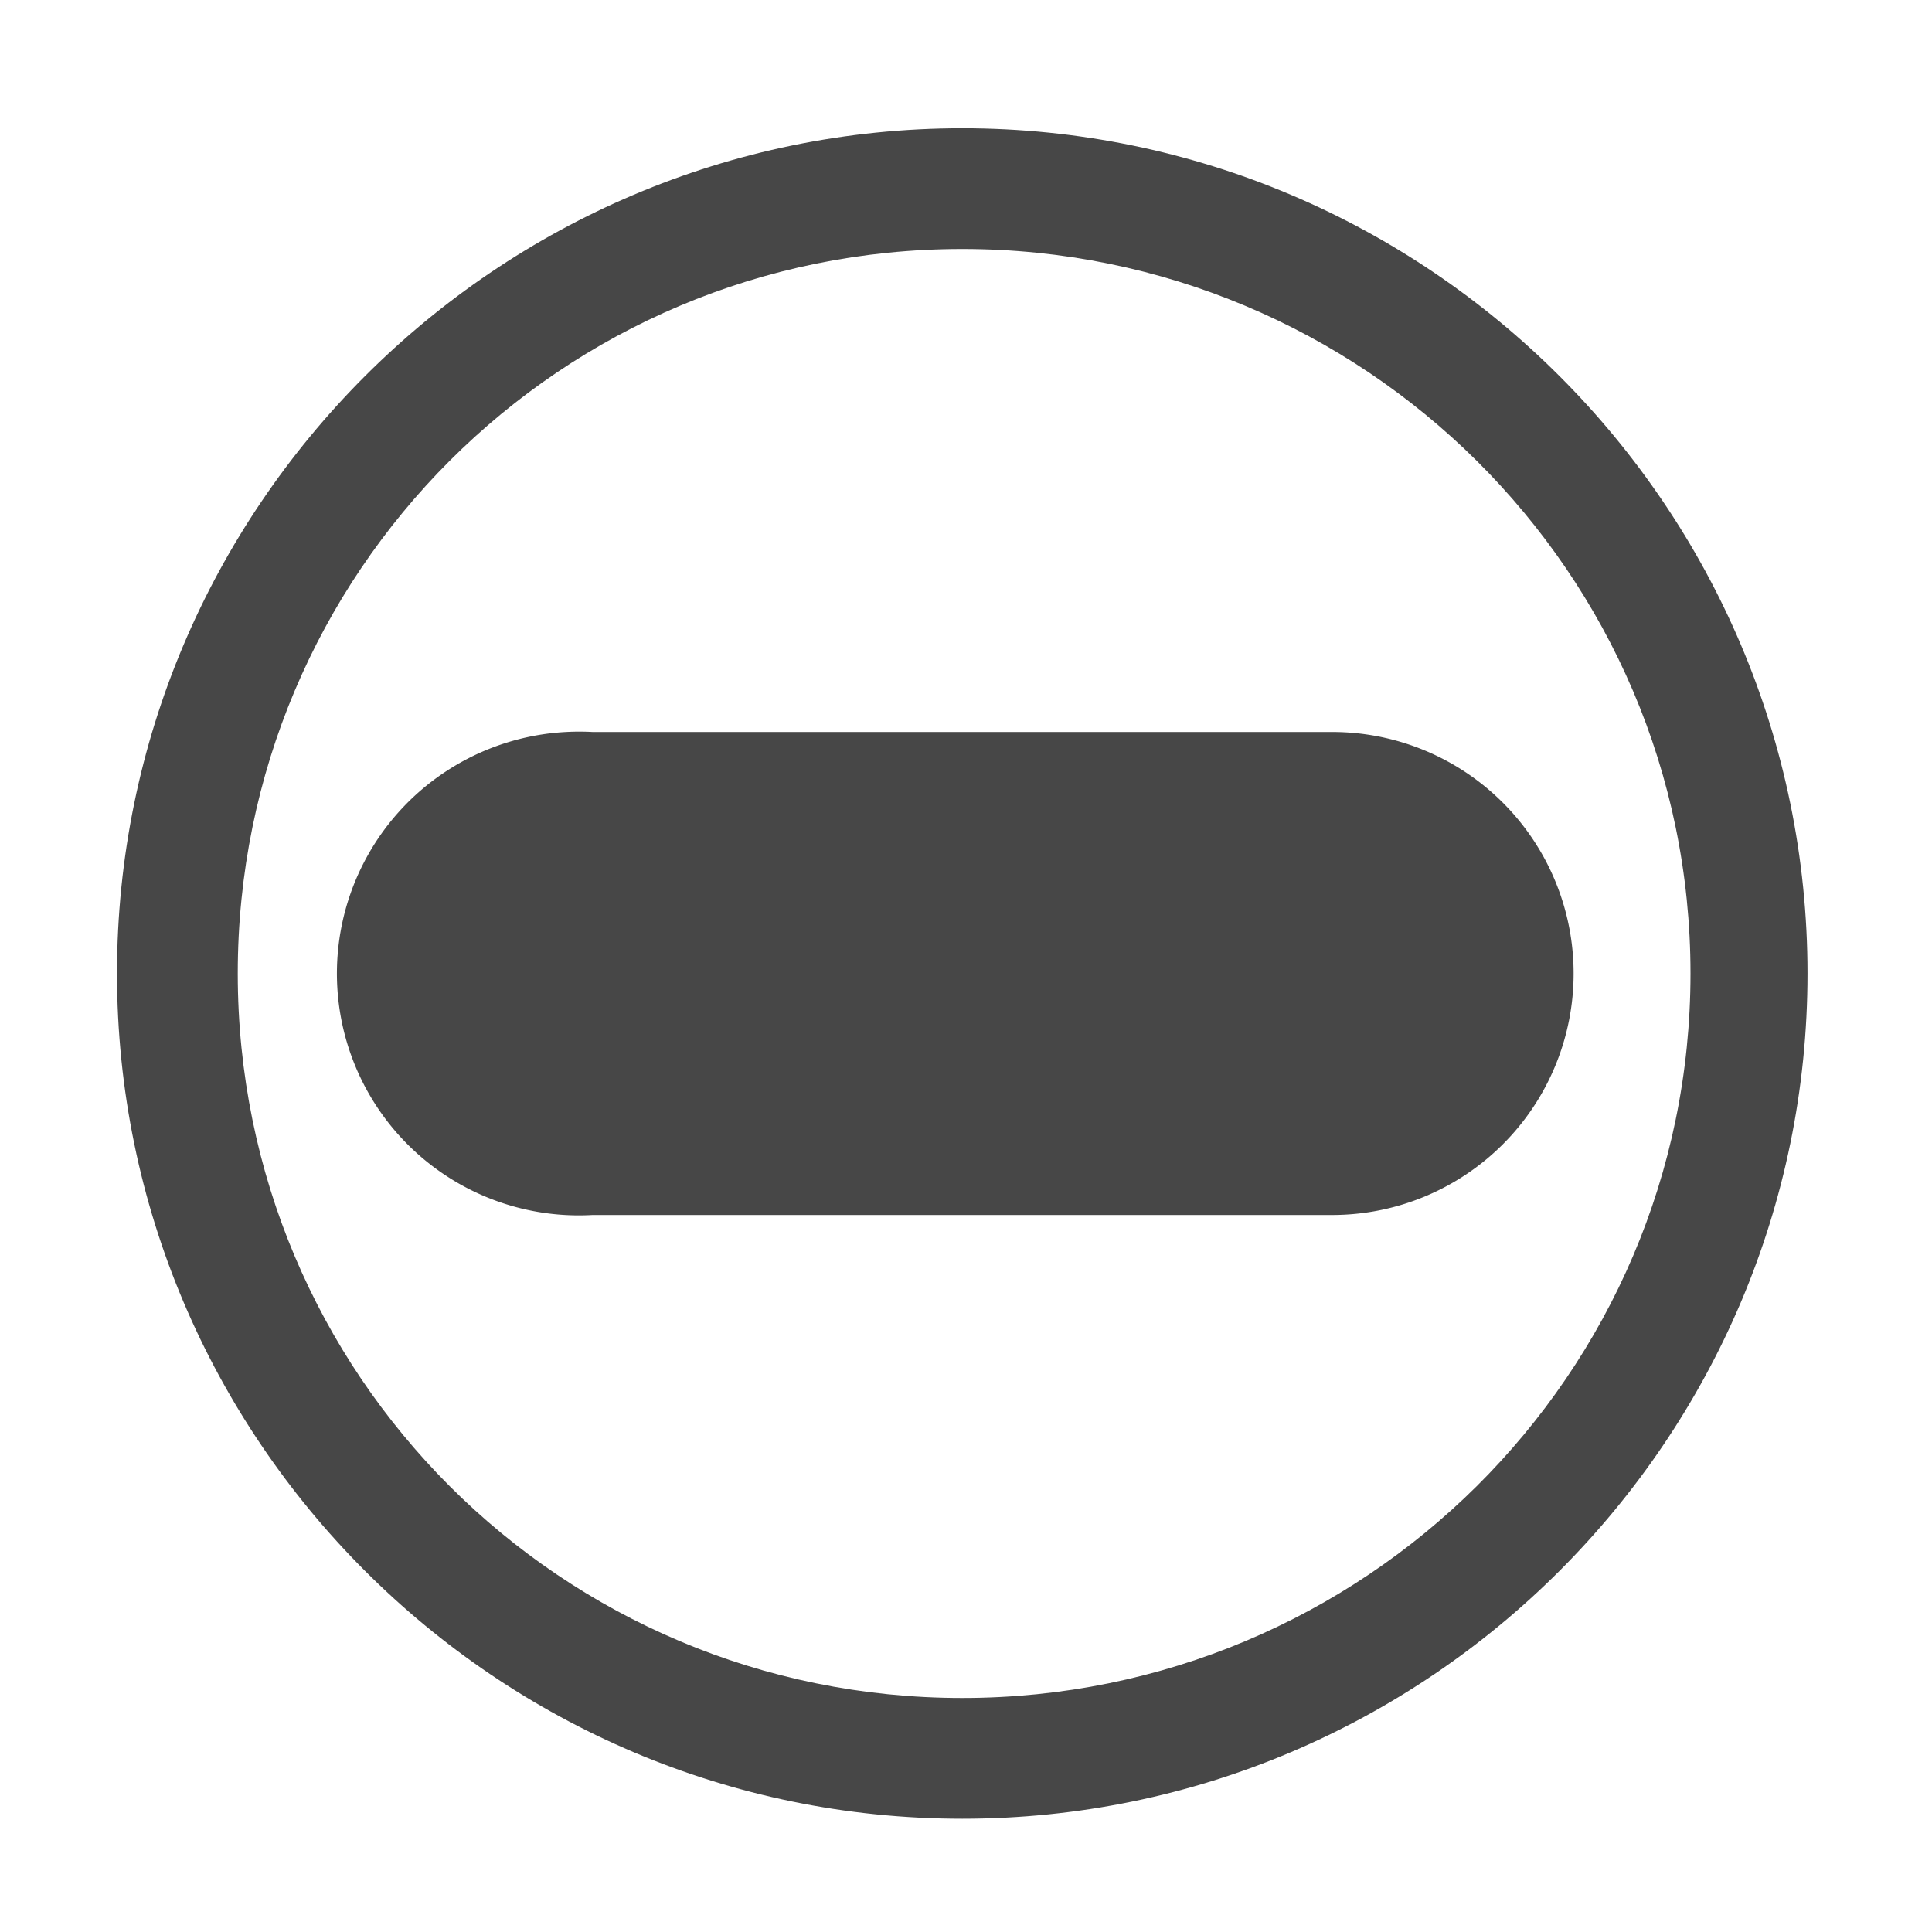 <svg height="16" width="16" xmlns="http://www.w3.org/2000/svg">
  <g id="layer9" fill="#474747" transform="translate(-381 -357)">
    <path d="m388.969 358.062c-3.858 0-7 3.142-7 7s3.142 7 7 7c3.858 0 7-3.142 7-7s-3.142-7-7-7zm0 1c3.321 0 6.031 2.679 6.031 6s-2.71 6-6.031 6c-3.321 0-6-2.679-6-6s2.679-6 6-6z"/>
    <path d="m385.688 363.062a2.003 2.003 0 1 0 .219 4h6.125a2 2 0 1 0 0-4h-6.125a2 2 0 0 0 -.219 0z"/>
  </g>
</svg>
